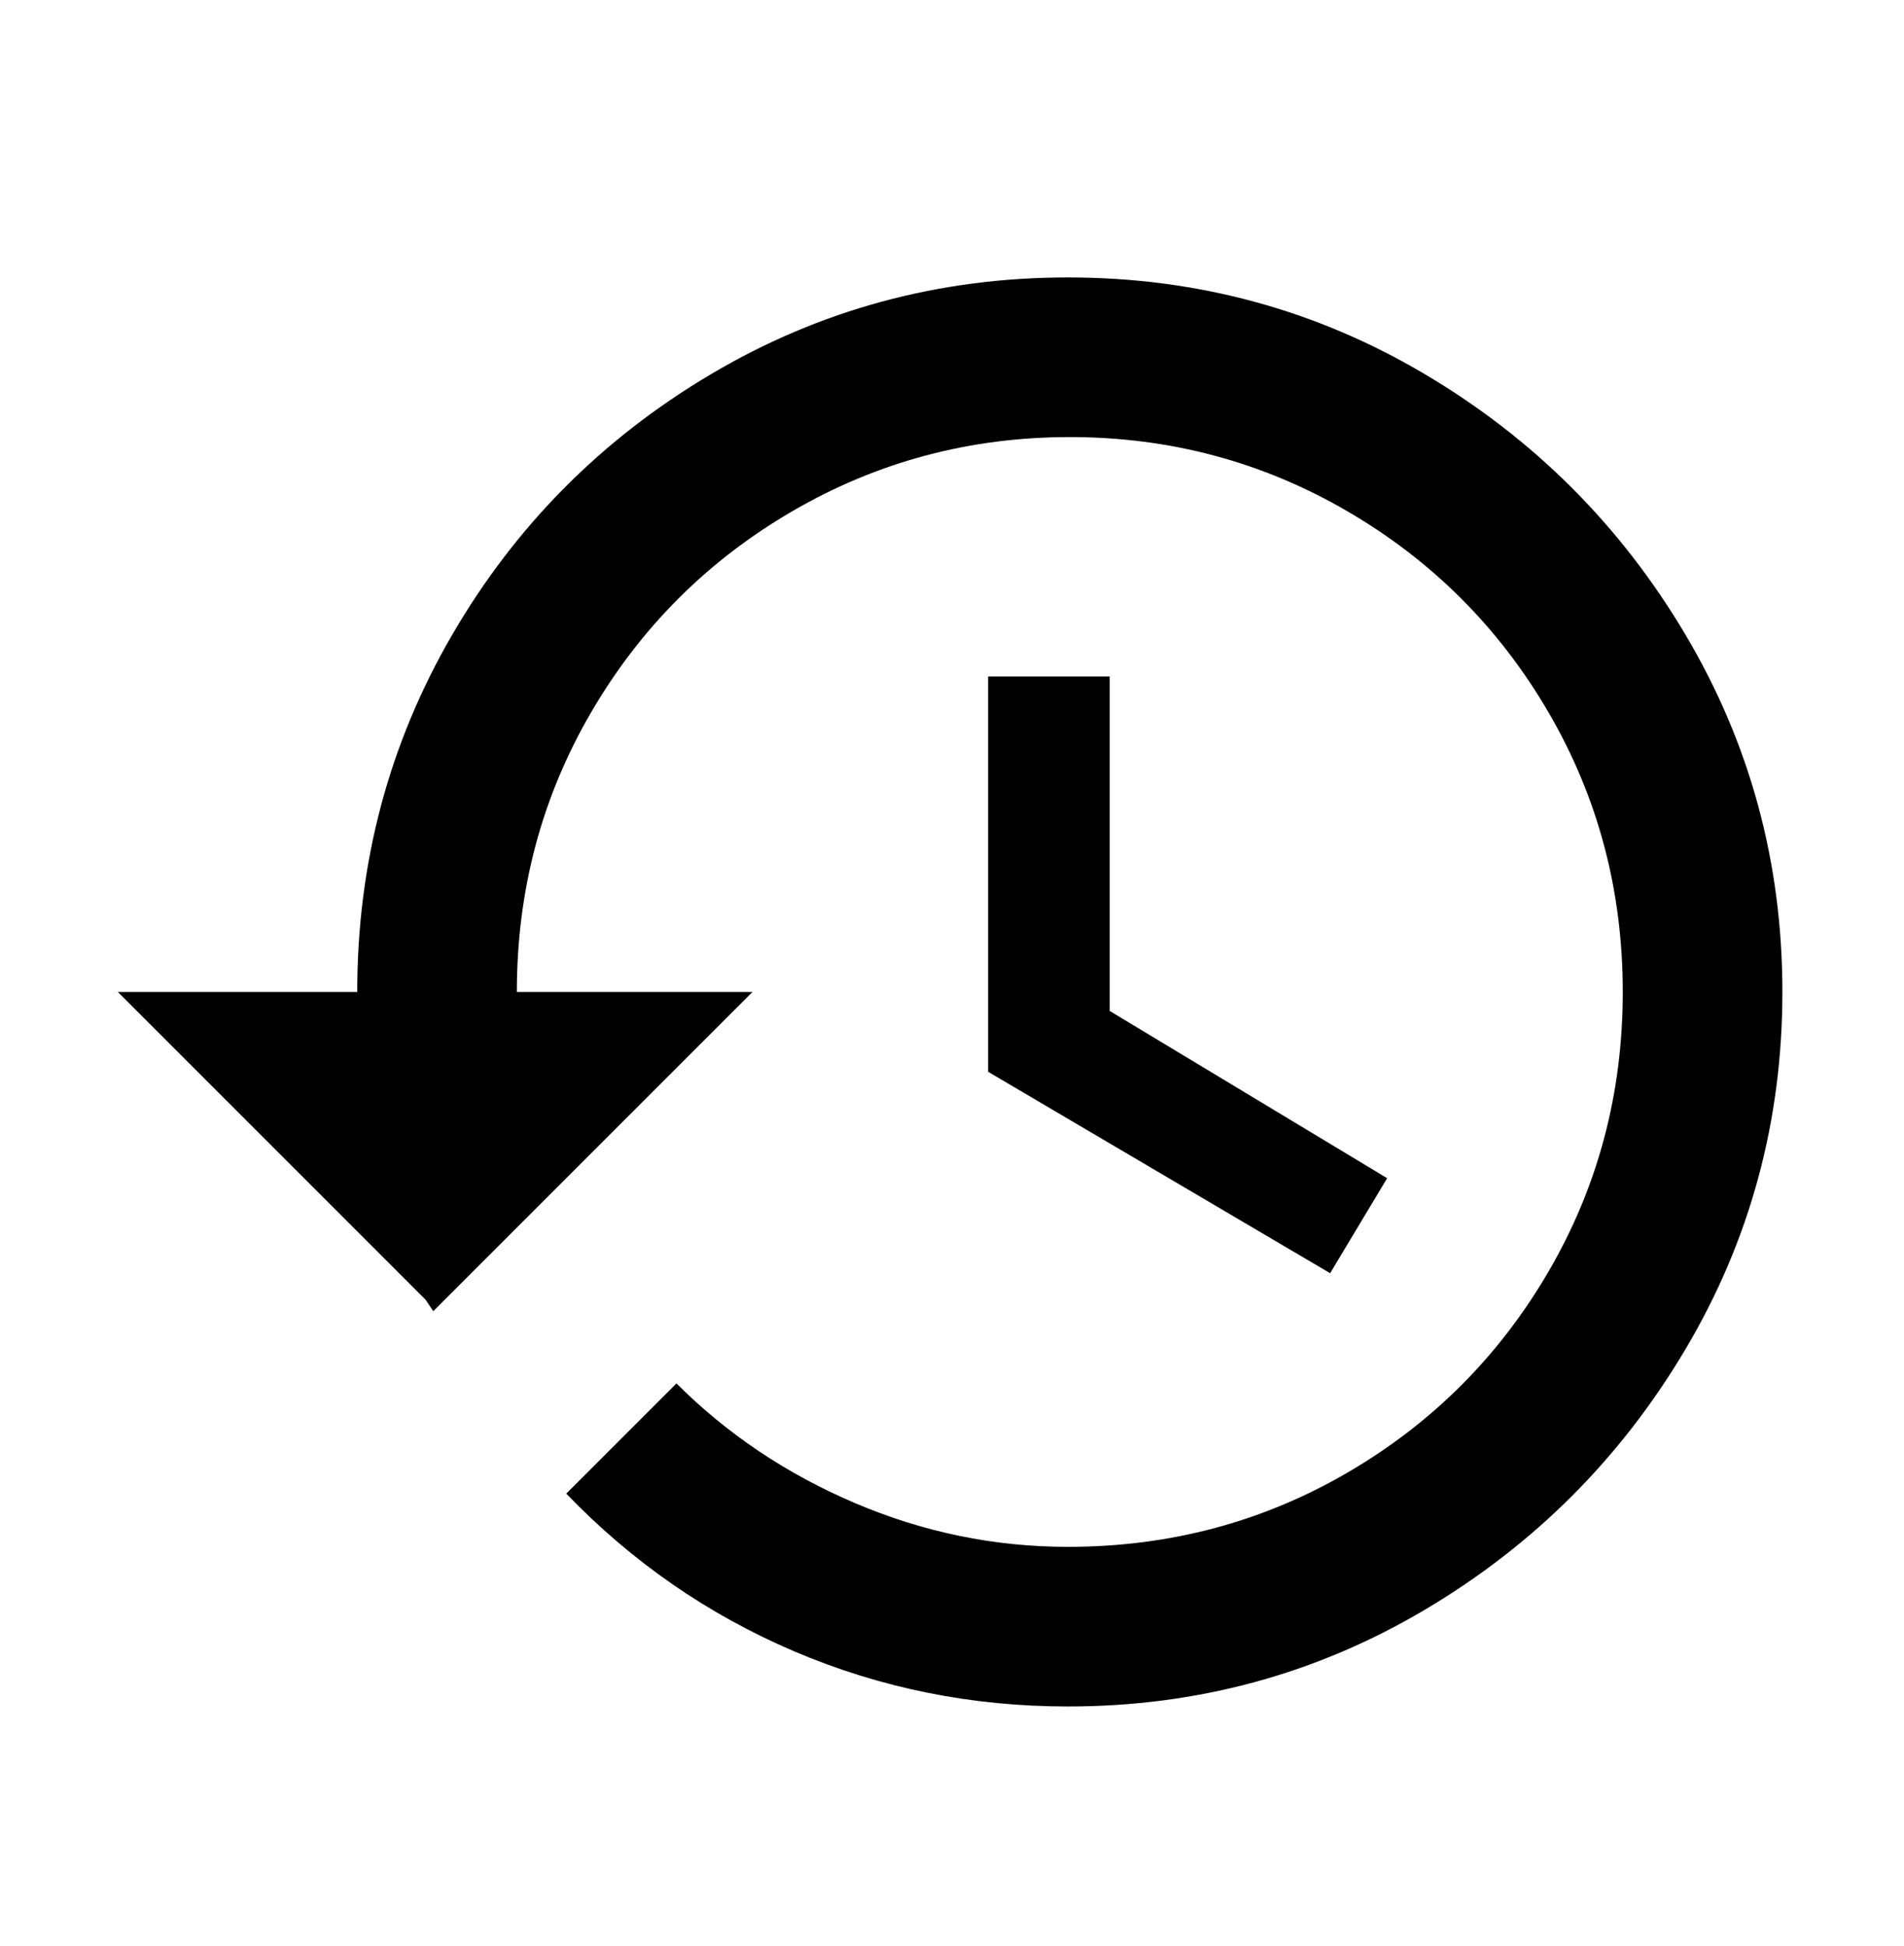<svg xmlns="http://www.w3.org/2000/svg" viewBox="0 0 501 512"><path d="M281 73q-51 0-94 25.5T119 167t-25 94H31l81 81 2 3 84-84h-62q0-40 19.5-73.5t53-53 73-19.5 73 19.5 53 53T427 261t-19.5 73.5-53 53T281 407q-29 0-56-11.5T178 364l-29 29q26 27 60 41.5t72 14.5q51 0 94-25.5t68.5-68.5 25.5-94-25.5-94T375 98.5 281 73zm-21 105v104l90 53 15-25-73-44v-88h-32z"/></svg>